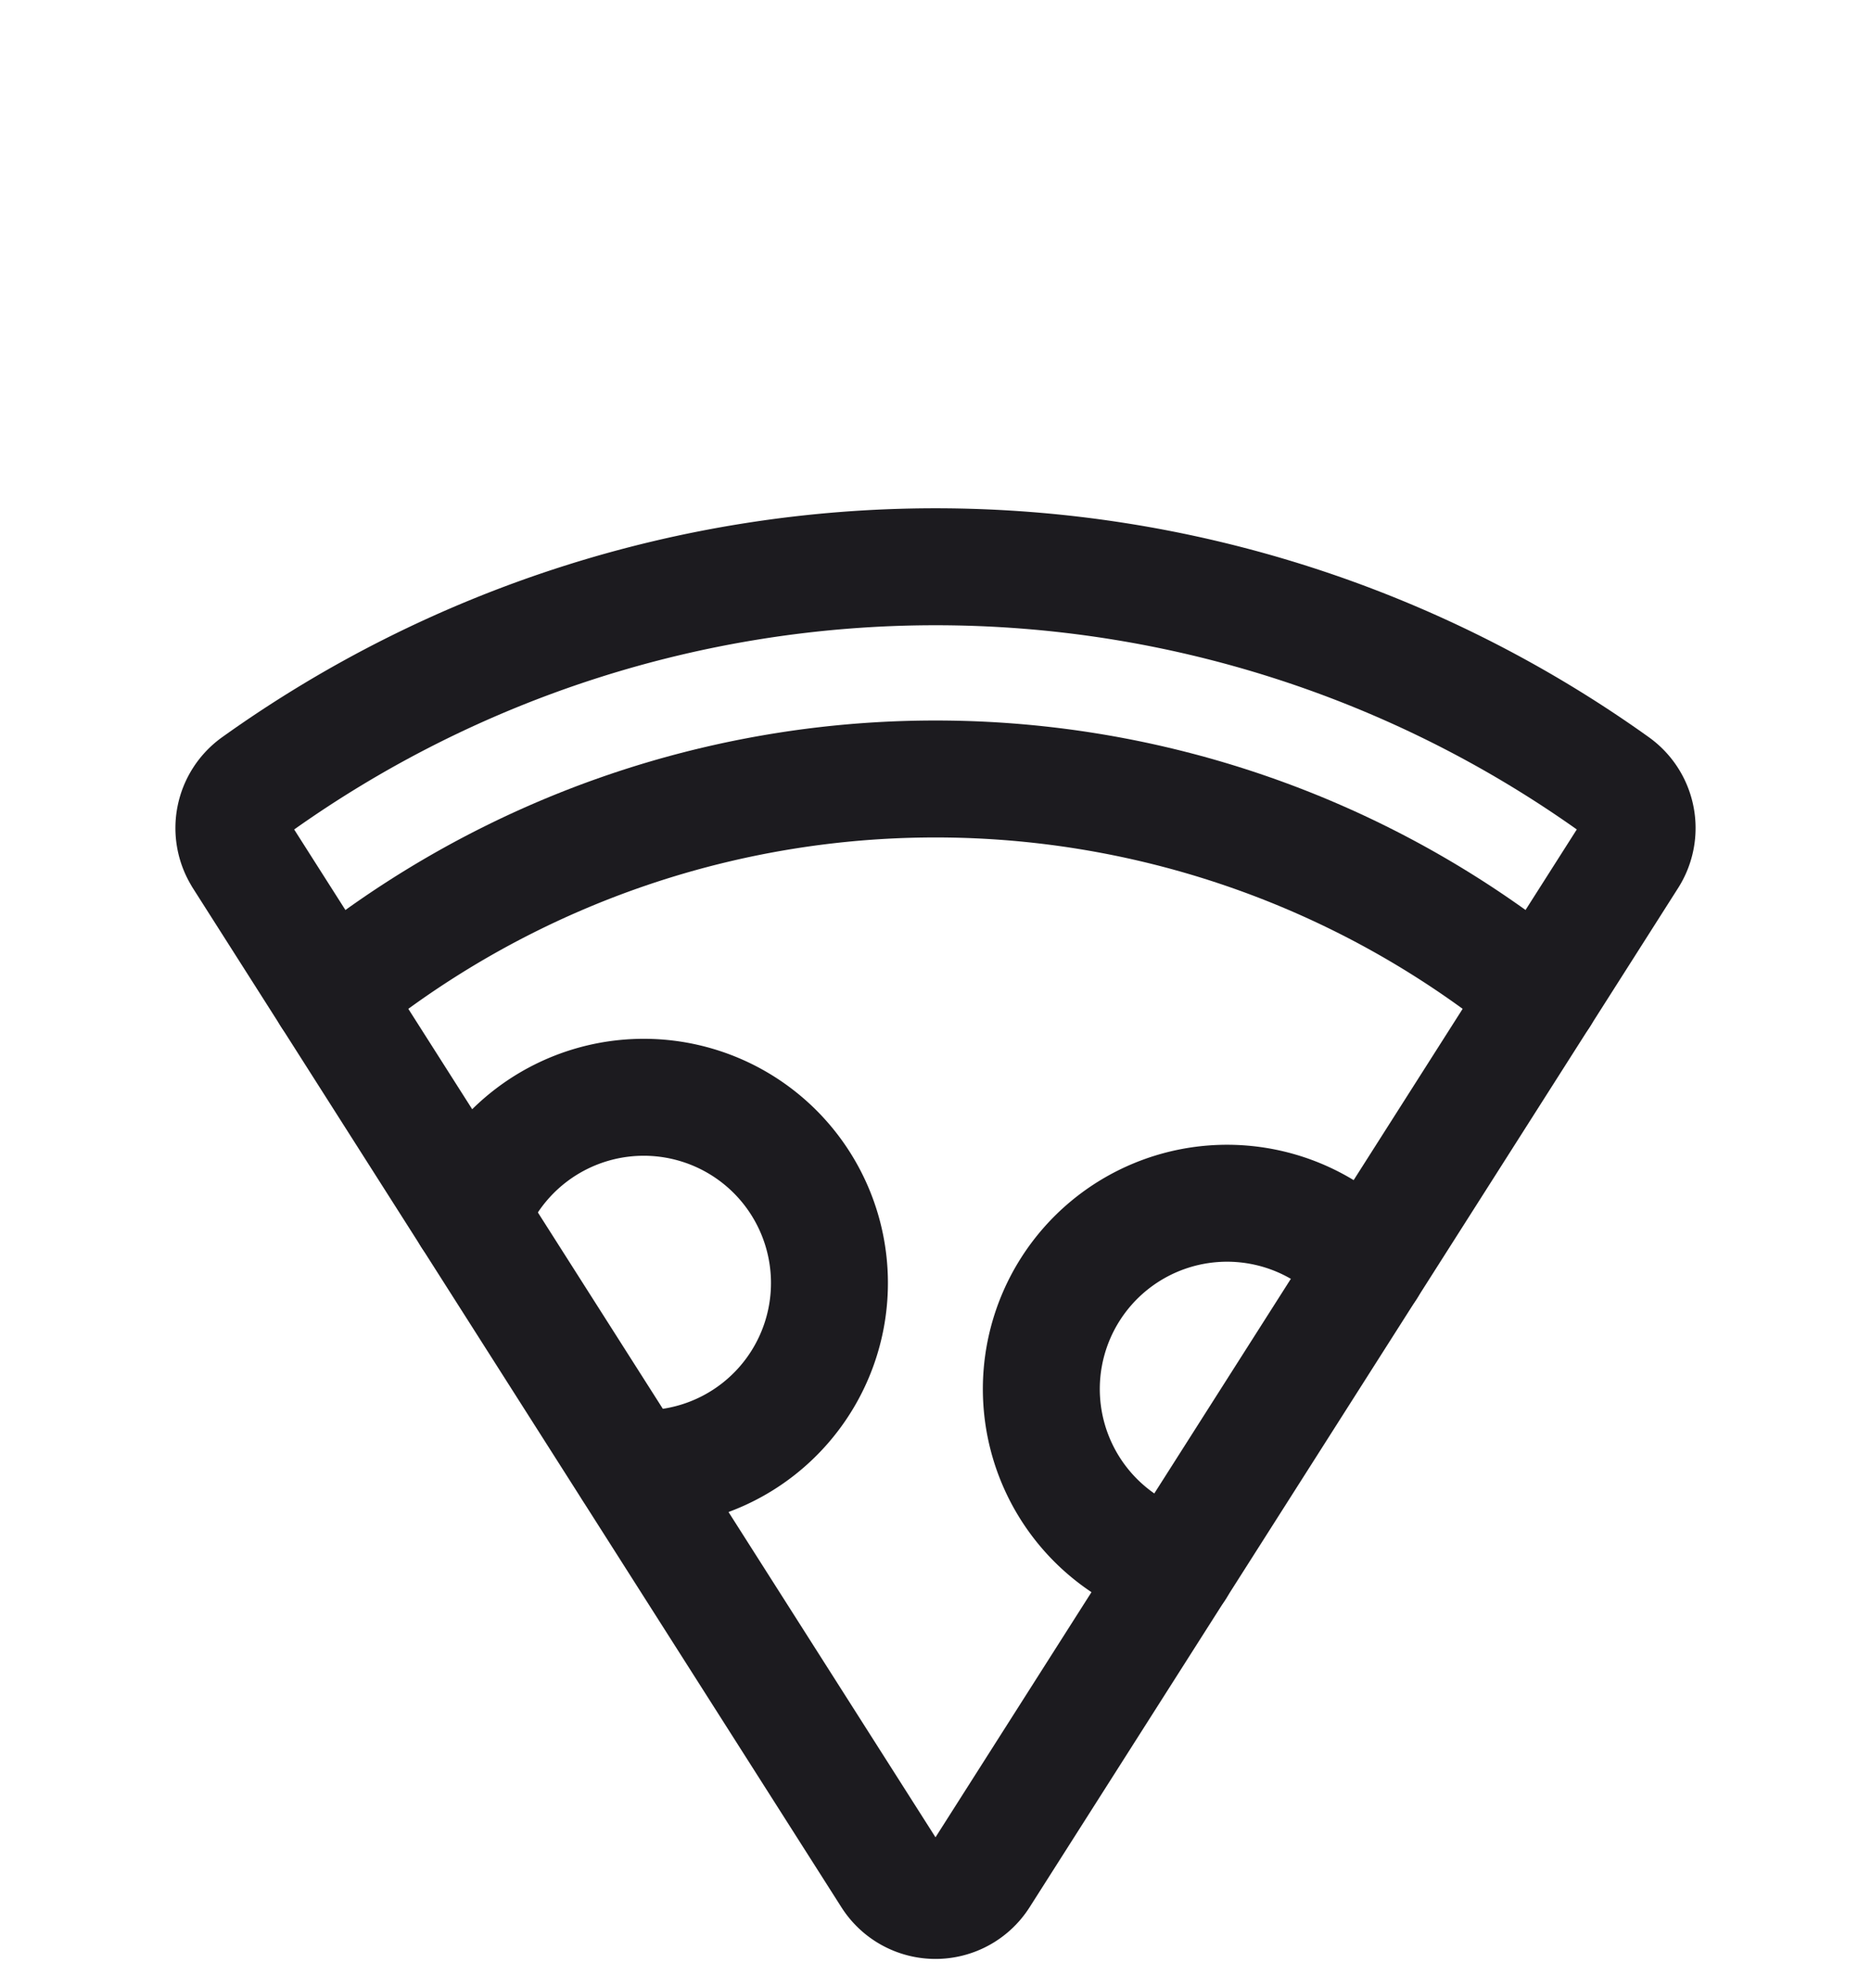 <svg xmlns="http://www.w3.org/2000/svg" width="32" height="34" fill="none"><path stroke="#1C1B1F" stroke-linecap="round" stroke-linejoin="round" stroke-width="2" d="M4.141 14.647a.91.91 0 0 1 .242-1.228 19.97 19.97 0 0 1 23.234 0 .91.91 0 0 1 .242 1.228L16.765 32.08a.907.907 0 0 1-1.53 0L4.14 14.647Z"/><path stroke="#1C1B1F" stroke-linecap="round" stroke-linejoin="round" stroke-width="2" d="M5.65 17.019a16.334 16.334 0 0 1 20.7 0M20.12 26.81a3.177 3.177 0 1 1 3.268-5.137M8.05 20.79a3.176 3.176 0 1 1 2.754 4.32"/></svg>